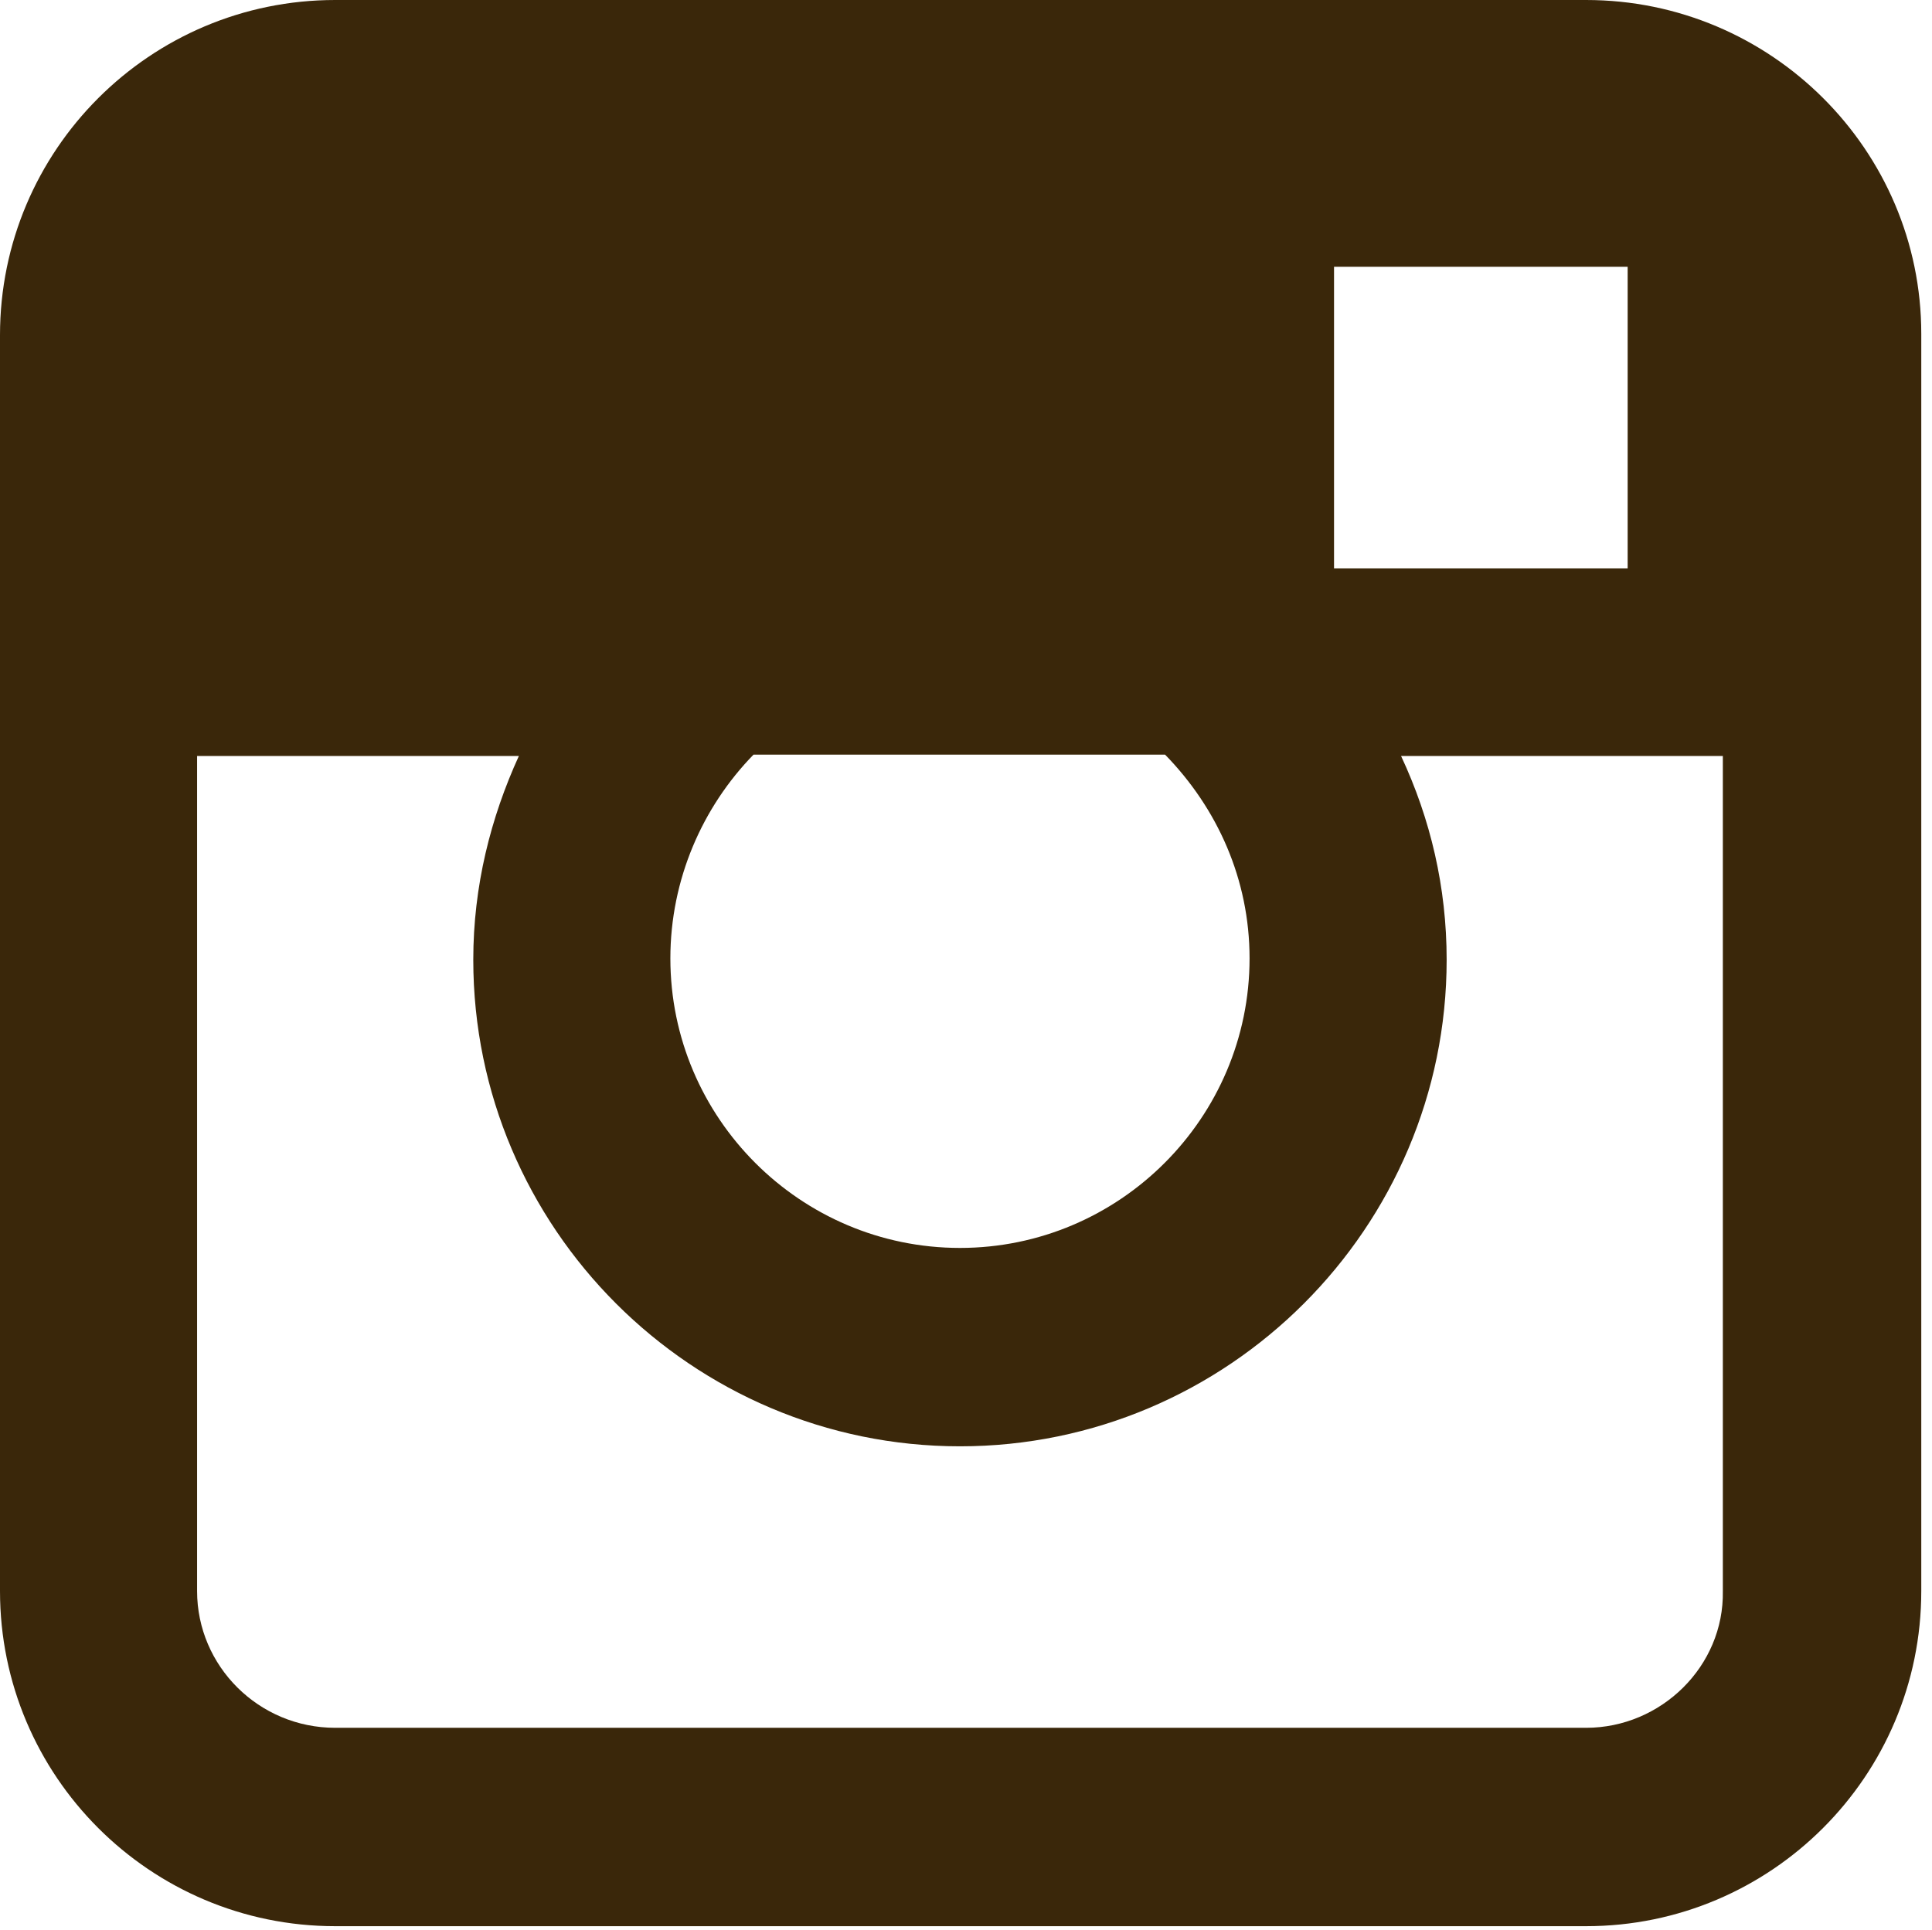 <?xml version="1.0" encoding="utf-8"?>
<!-- Generator: Adobe Illustrator 19.1.0, SVG Export Plug-In . SVG Version: 6.00 Build 0)  -->
<svg version="1.1" id="Instagram" xmlns="http://www.w3.org/2000/svg" xmlns:xlink="http://www.w3.org/1999/xlink" x="0px" y="0px"
	 viewBox="47 -47 144.1 144" style="enable-background:new 47 -47 144.1 144;" xml:space="preserve">
<style type="text/css">
	.st0{fill:#3A270A;}
</style>
<path class="st0" d="M165.3-47H72c-13.8,0-25,11.2-25,25v93.7c0,13.8,11.2,25,25,25h93.3c13.8,0,25-11.2,25-25v-93.8
	C190.3-35.8,179.1-47,165.3-47z M140.2,24.5c0,11.9-9.7,21.6-21.6,21.6S97,36.4,97,24.5c0-5.9,2.4-11.3,6.2-15.2h30.7
	C137.8,13.3,140.2,18.6,140.2,24.5z M146.5-27.1h21.9v22.5h-21.9V-27.1z M165.3,81.9H72c-5.7,0-10.3-4.6-10.3-10.2V9.4h24
	c-2.1,4.6-3.4,9.7-3.4,15.2c0,20,16.3,36.3,36.3,36.3s36.3-16.3,36.3-36.3c0-5.4-1.2-10.5-3.4-15.2h24v62.3
	C175.6,77.3,170.9,81.9,165.3,81.9z"/>
</svg>
